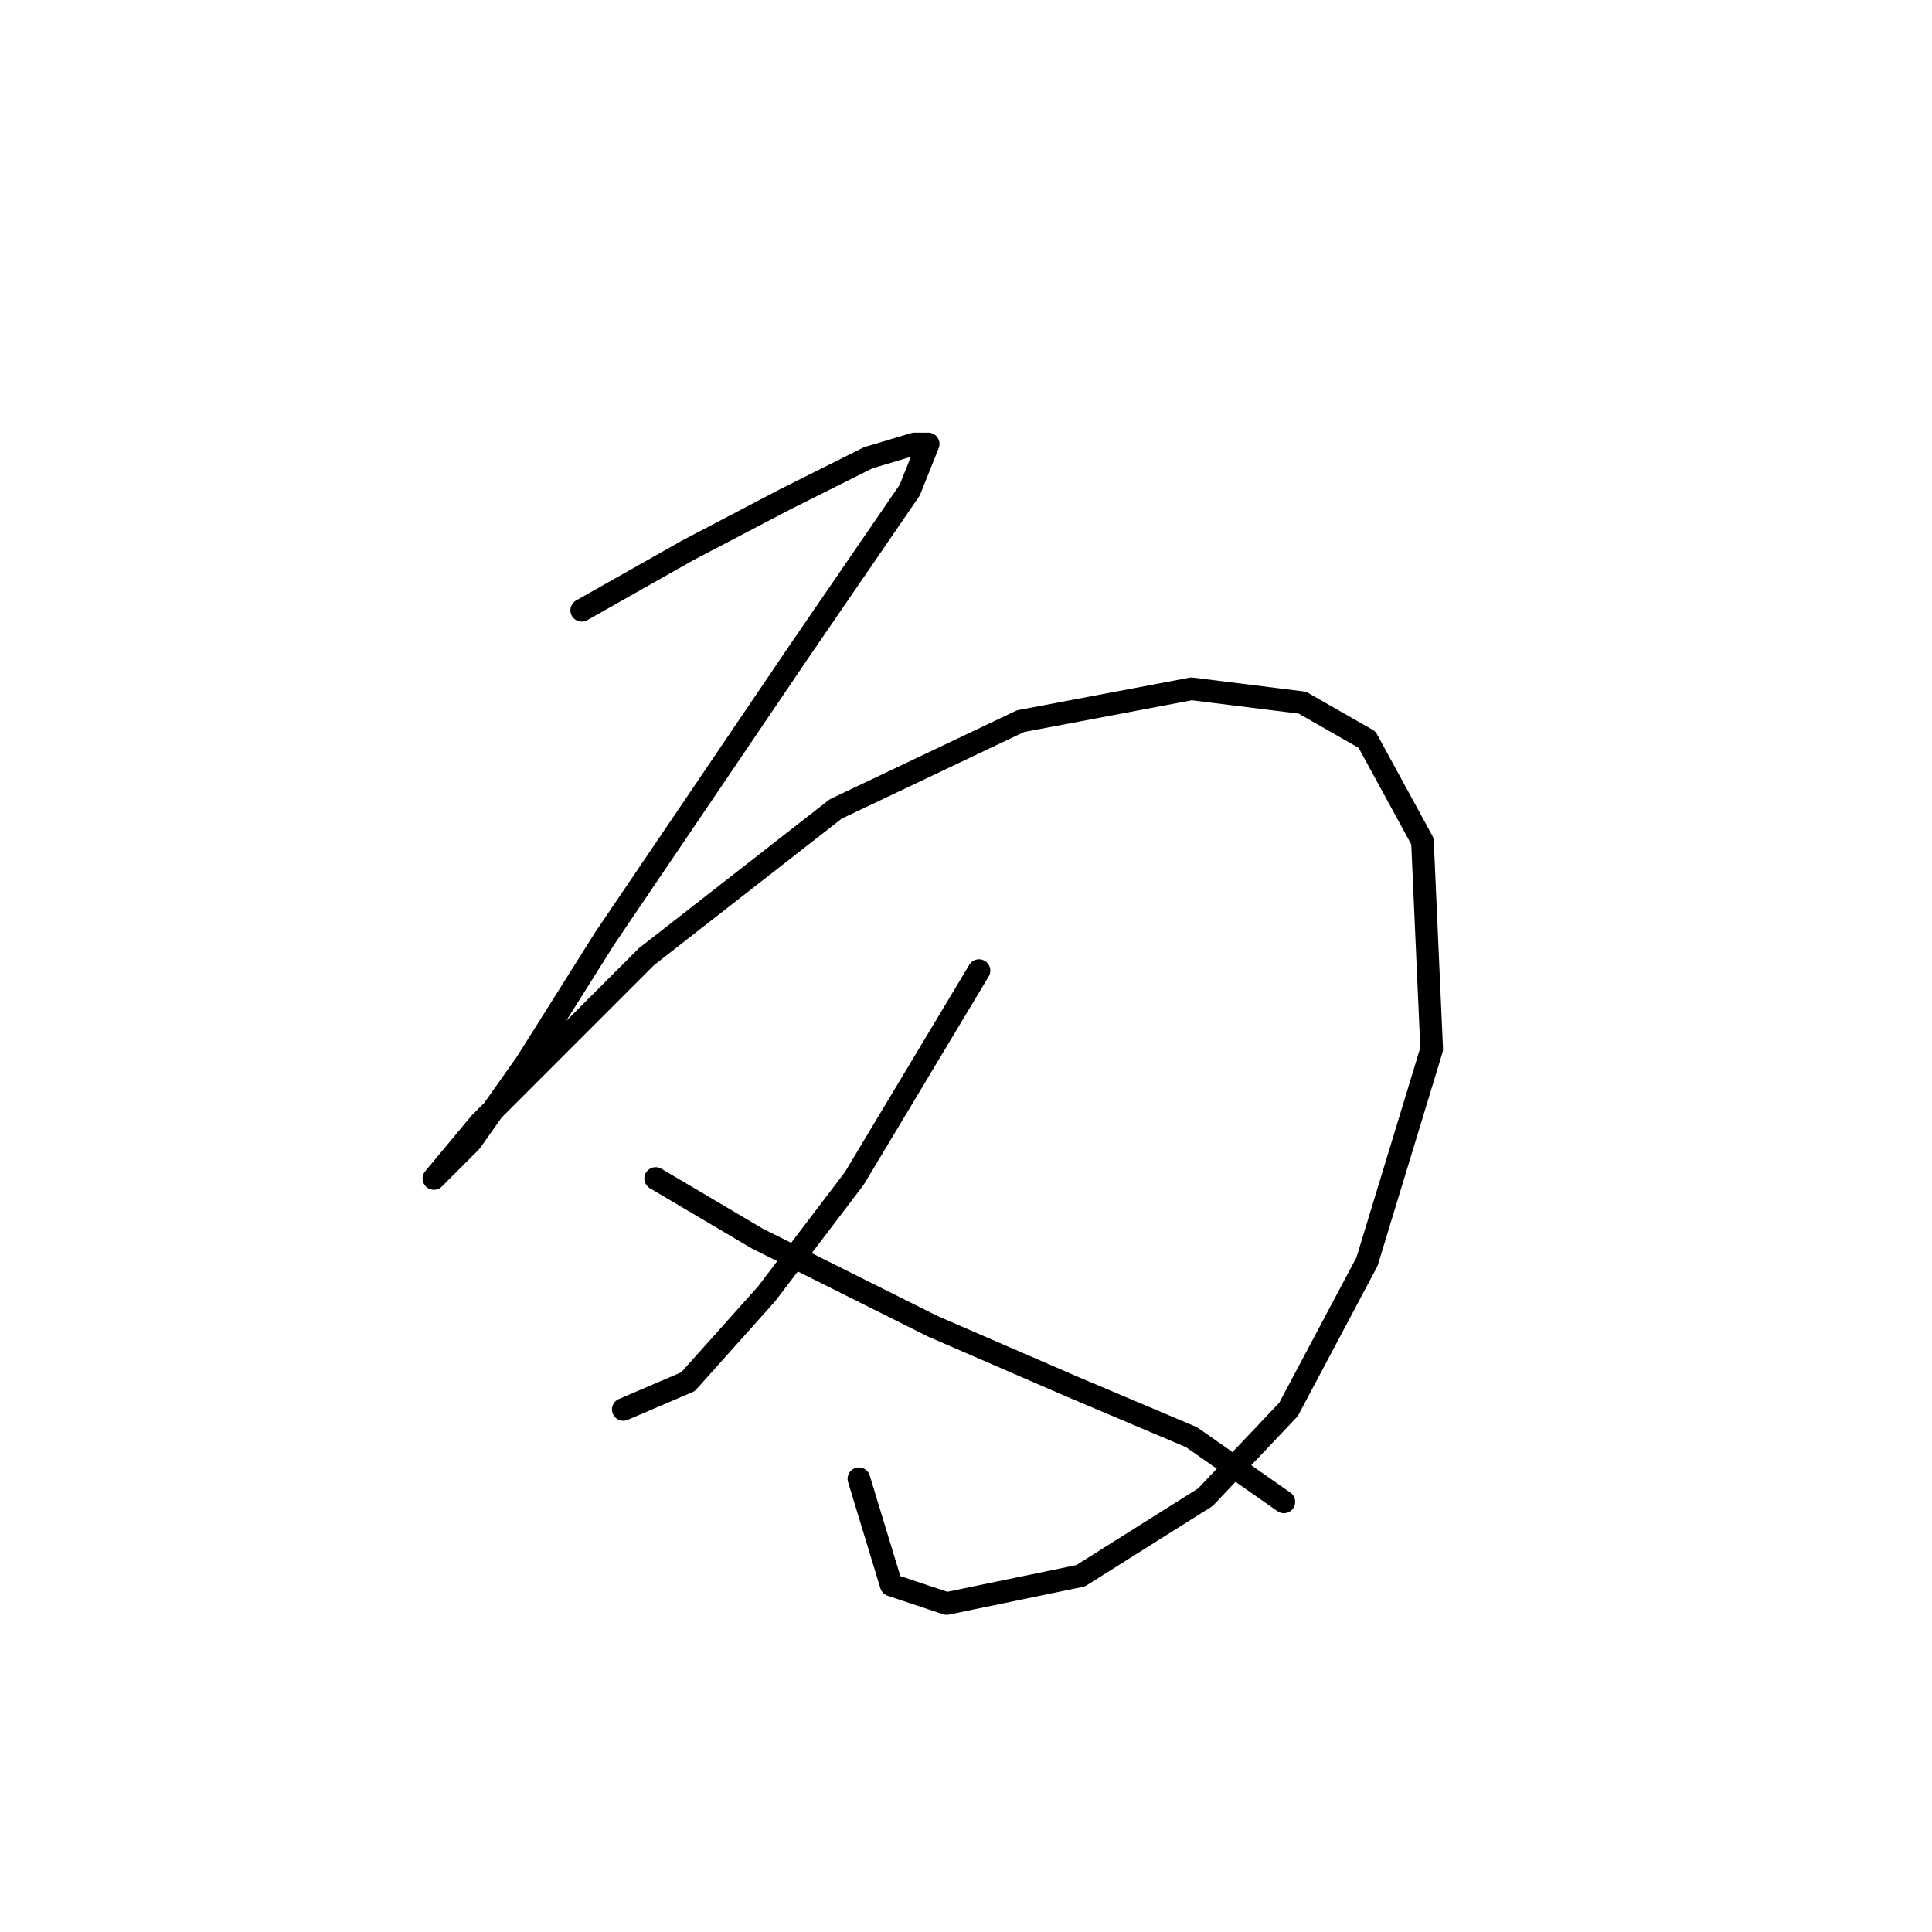 <?xml version="1.0" standalone="no"?>
    <svg width="256" height="256" xmlns="http://www.w3.org/2000/svg" version="1.1">
    <polyline stroke="black" stroke-width="3" stroke-linecap="round" fill="transparent" stroke-linejoin="round" points="77.08 80.865 91.159 72.907 104.013 66.174 115.031 60.665 121.152 58.829 122.988 58.829 120.54 64.95 105.849 86.374 80.14 124.325 69.735 140.852 62.389 151.258 57.492 156.155 57.492 156.155 63.613 148.809 85.649 126.773 110.746 107.186 135.231 95.555 157.879 91.271 172.57 93.107 181.139 98.004 188.484 111.47 189.709 139.015 181.139 167.173 170.733 186.76 159.715 198.39 143.188 208.796 125.437 212.469 118.091 210.021 113.807 195.942 113.807 195.942 " />
        <polyline stroke="black" stroke-width="3" stroke-linecap="round" fill="transparent" stroke-linejoin="round" points="129.722 128.61 113.195 156.155 101.564 171.457 91.159 183.088 82.589 186.76 82.589 186.76 " />
        <polyline stroke="black" stroke-width="3" stroke-linecap="round" fill="transparent" stroke-linejoin="round" points="86.874 156.155 100.34 164.112 123.6 175.742 141.964 183.7 157.879 190.433 170.121 199.003 170.121 199.003 " />
        </svg>